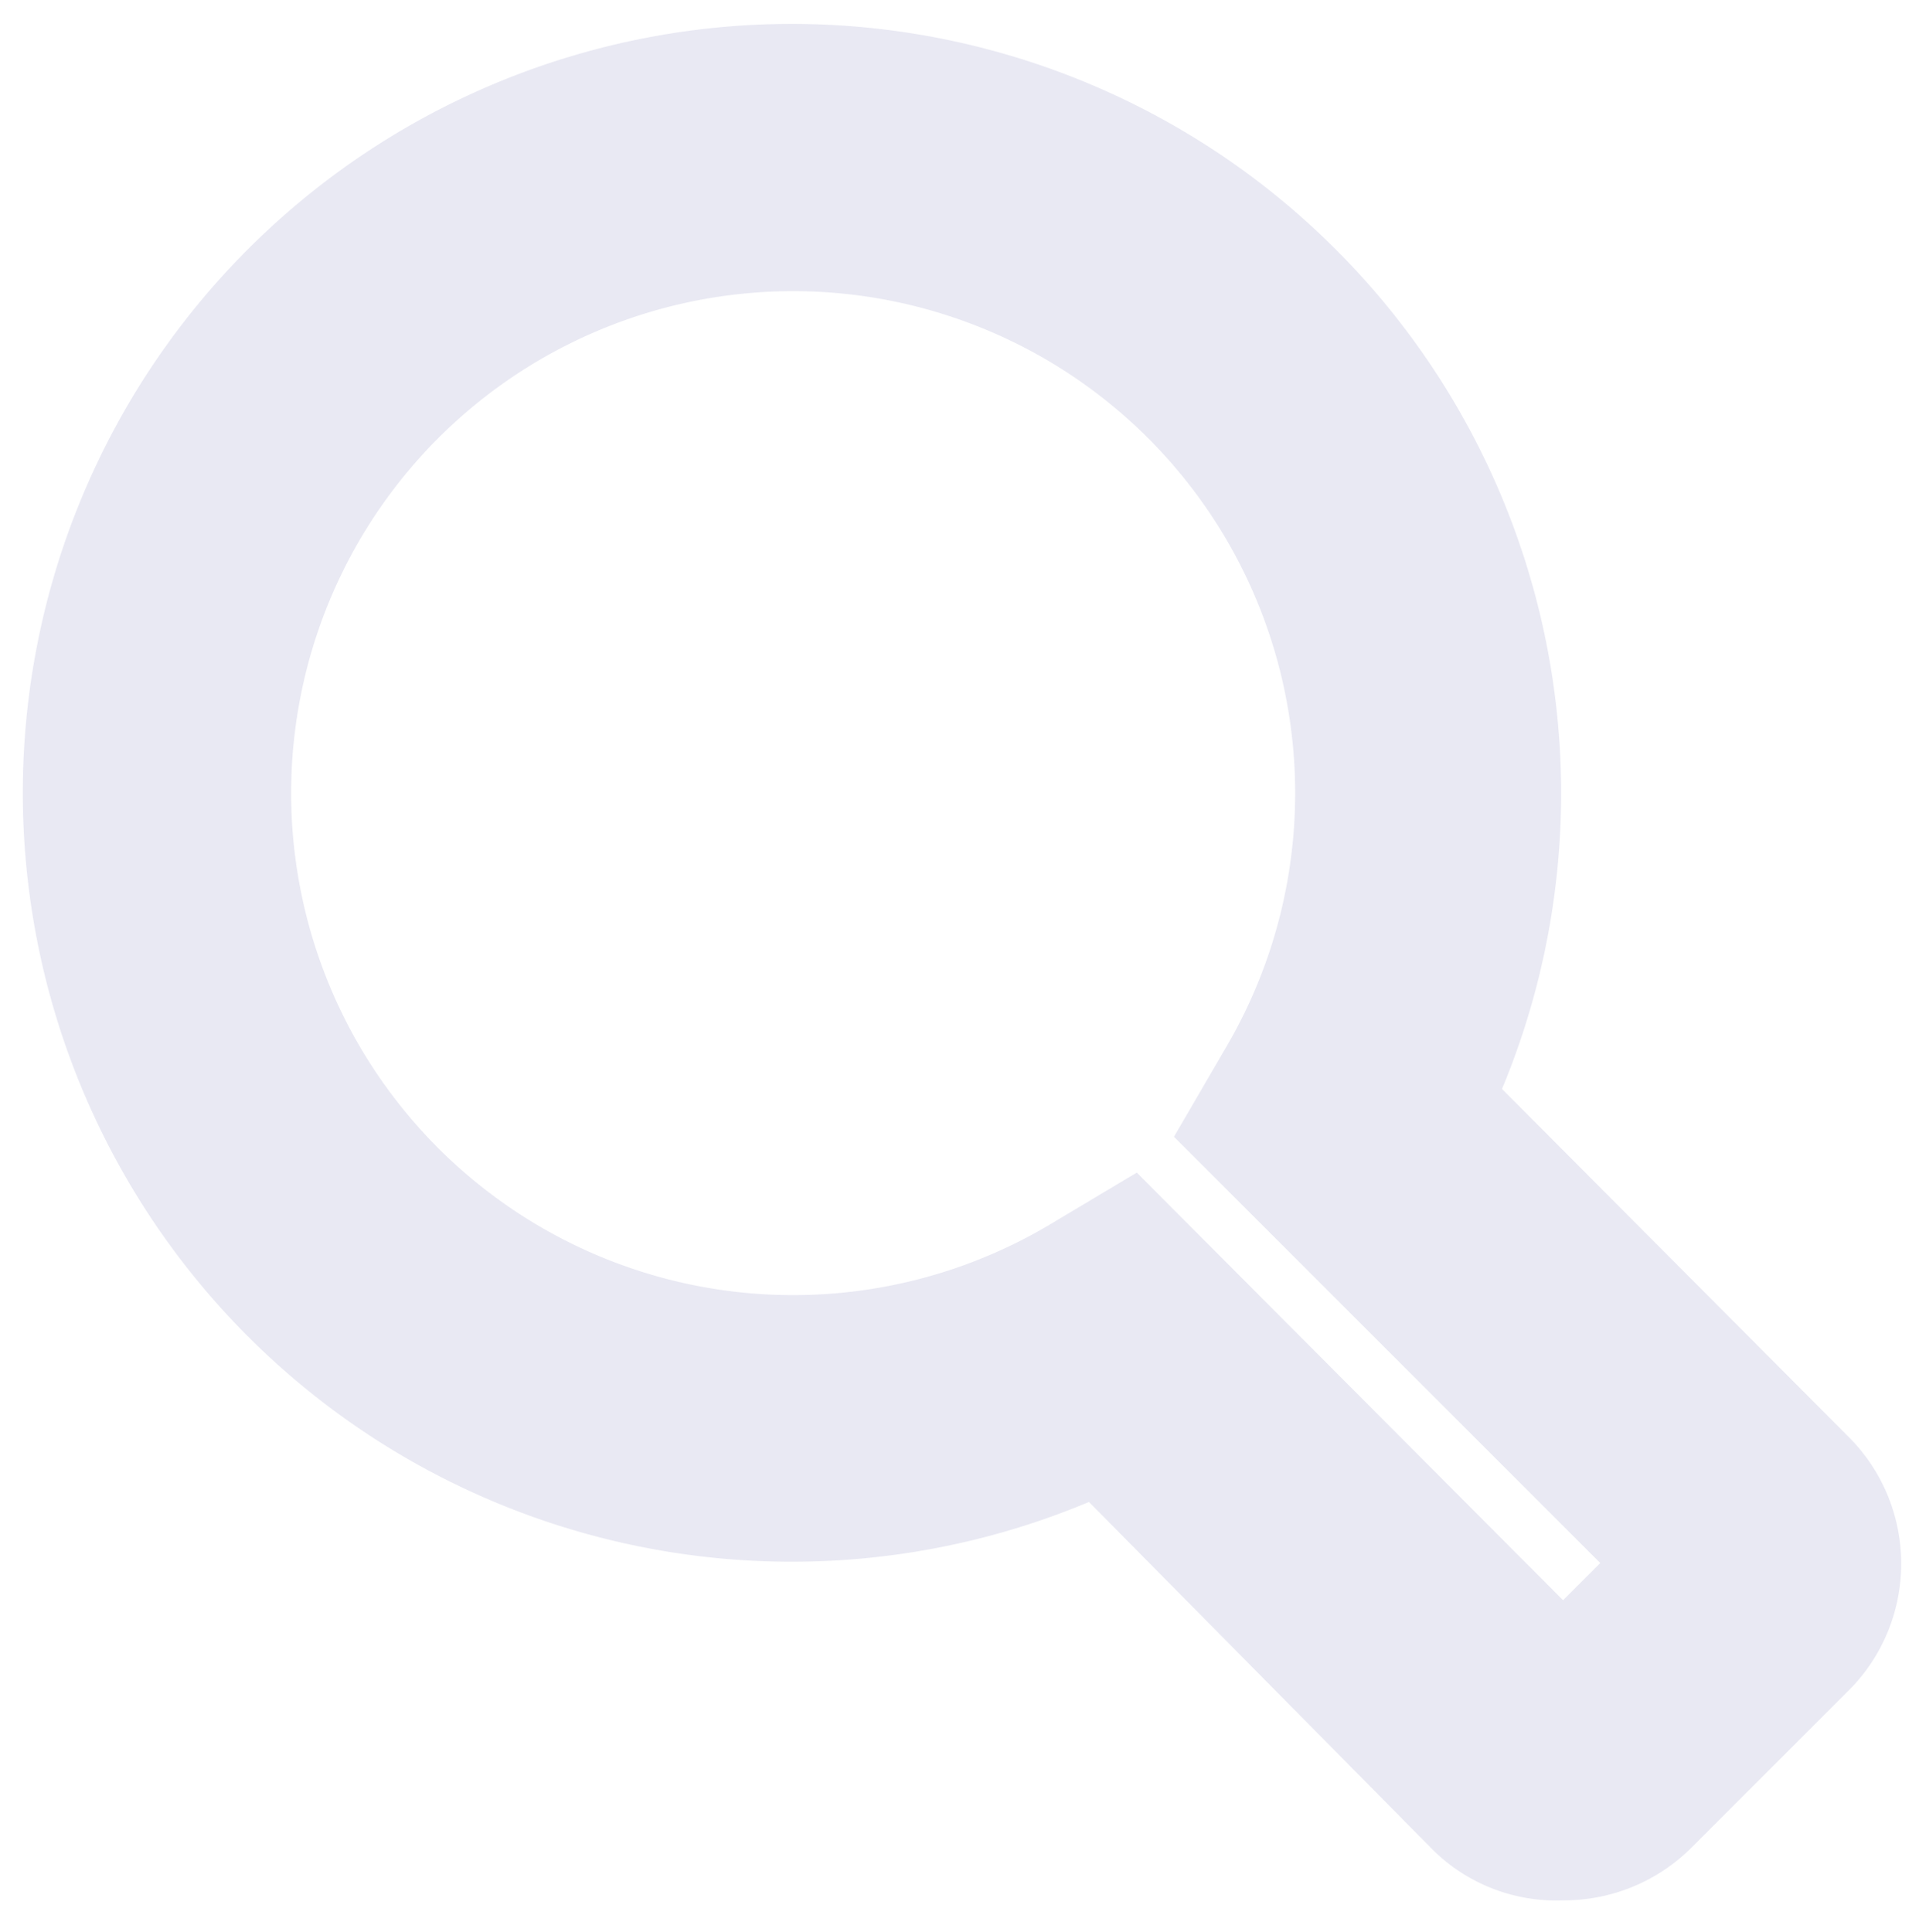 <svg xmlns="http://www.w3.org/2000/svg" viewBox="0 0 14.45 14.55">
    <defs>
        <style>.cls-1{fill:#e9e9f3;}</style>
    </defs>
    <title>ideabox-2019Artboard 39</title>
    <g id="text_and_icons" data-name="text and icons">
        <path class="cls-1"
              d="M11.77,14.31a1.32,1.32,0,0,1-1-.4L8.2,11.31a5.79,5.79,0,1,1,1.86-9.43h0A5.79,5.79,0,0,1,11.31,8.2l2.6,2.61a1.35,1.35,0,0,1,0,1.93l-1.17,1.17A1.36,1.36,0,0,1,11.77,14.31ZM8.56,8.83l3.21,3.22.28-.28L8.84,8.56l.39-.67A3.78,3.78,0,1,0,7.89,9.23Z"
              fill="#e9e9f3"/>
    </g>
</svg>